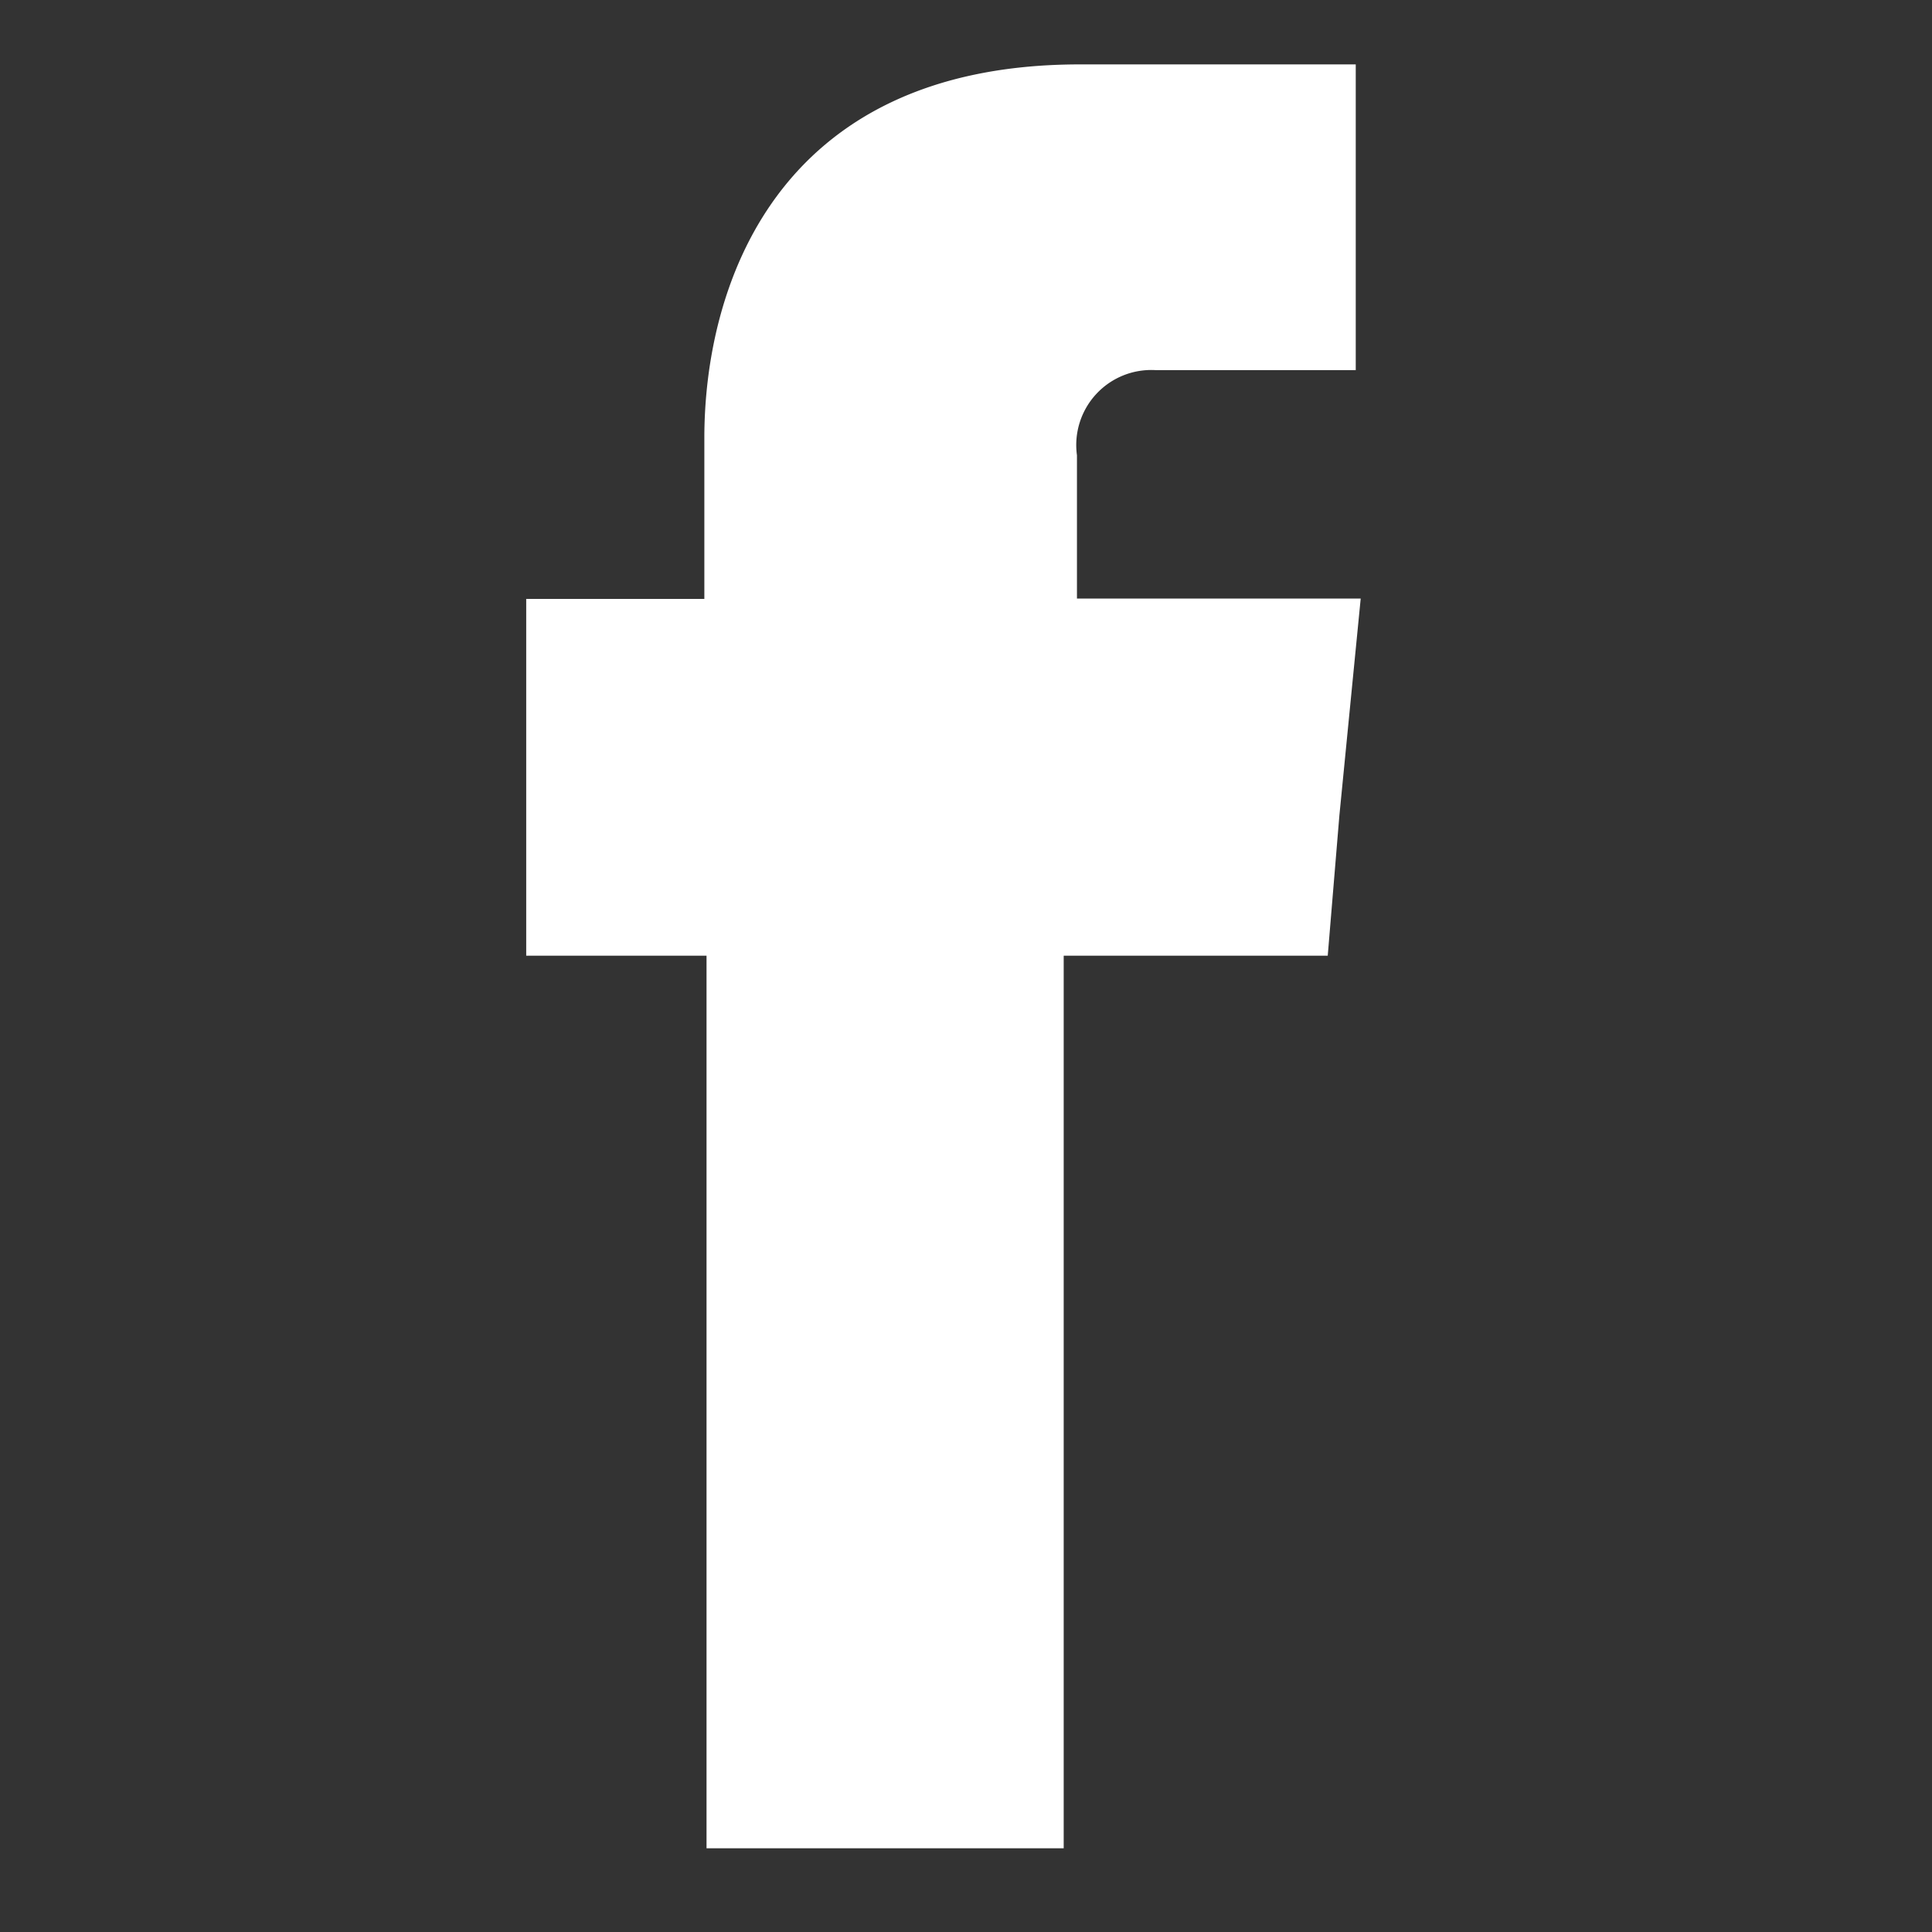 <svg xmlns="http://www.w3.org/2000/svg" viewBox="0 0 30 30"><rect x="0" y="0" width="30" height="30" fill="#333333" stroke="none"/><title>facebook</title><path d="M16.723,9.294V7.07a1.165,1.165,0,0,1,1.218-1.323h3.111V1H16.769C12,1,10.937,4.514,10.937,6.8v2.5H8.171V14.84h2.8V28.7h5.546V14.84h4.1l.181-2.179.331-3.367Z" fill="#fff" fill-rule="evenodd"/></svg>